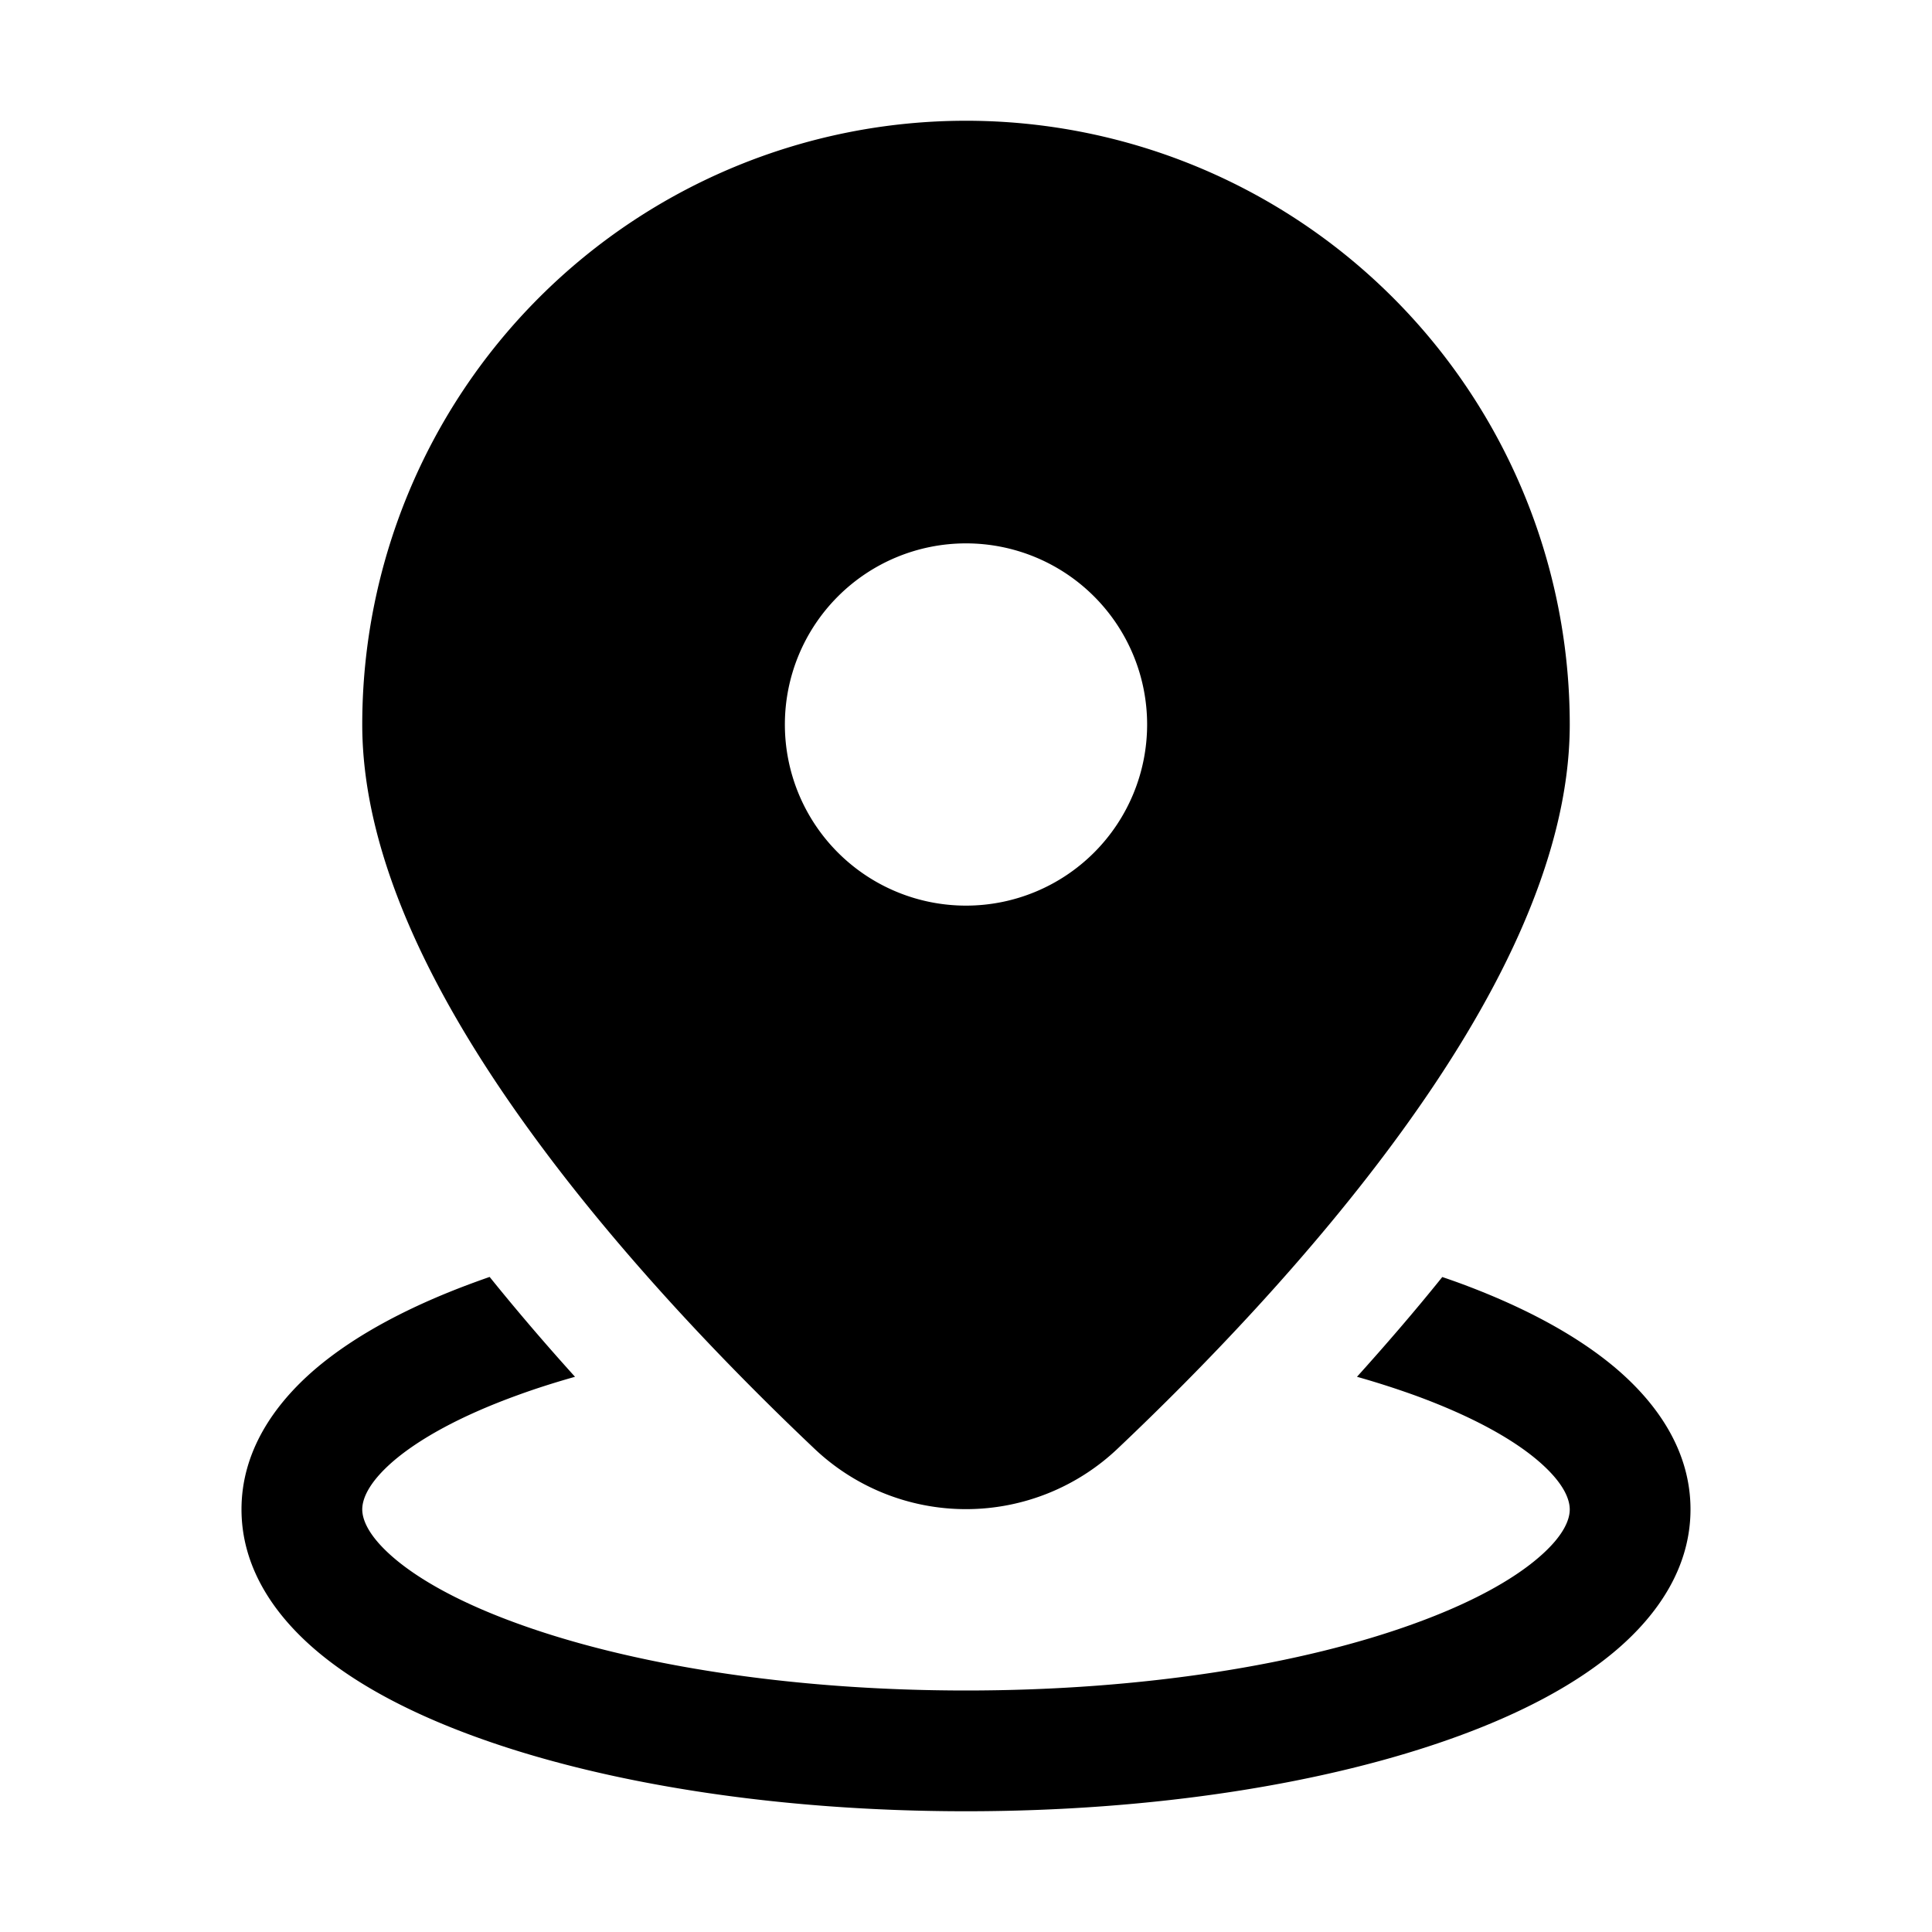 <svg xmlns="http://www.w3.org/2000/svg" width="1em" height="1em" viewBox="0 0 16 16"><path fill="currentColor" d="M8 1a5 5 0 0 0-5 5c0 1.144.65 2.35 1.393 3.372c.757 1.043 1.677 1.986 2.346 2.62a1.824 1.824 0 0 0 2.522 0c.669-.634 1.589-1.577 2.346-2.62C12.349 8.35 13 7.144 13 6a5 5 0 0 0-5-5m1.5 5a1.5 1.5 0 1 1-3 0a1.5 1.5 0 0 1 3 0m2.445 4.575c-.233.29-.472.566-.707.827c.17.048.33.1.48.154c.466.17.808.359 1.024.545c.217.187.258.323.258.4c0 .075-.04.211-.258.398c-.216.186-.558.376-1.024.545C10.791 13.782 9.476 14 8 14s-2.79-.218-3.718-.556c-.466-.169-.808-.359-1.024-.545C3.041 12.712 3 12.576 3 12.5c0-.075.04-.212.258-.4c.216-.185.558-.375 1.024-.544c.15-.055.31-.106.48-.154c-.235-.26-.474-.538-.707-.827a7.244 7.244 0 0 0-.115.041c-.53.193-.993.434-1.334.726c-.339.292-.606.681-.606 1.158c0 .477.267.866.606 1.158c.34.293.805.534 1.334.726C5.003 14.771 6.439 15 8 15c1.561 0 2.997-.23 4.06-.616c.53-.192.993-.433 1.334-.726c.339-.292.606-.681.606-1.158c0-.477-.267-.866-.606-1.158c-.34-.292-.805-.534-1.334-.726a7.362 7.362 0 0 0-.115-.04"/></svg>